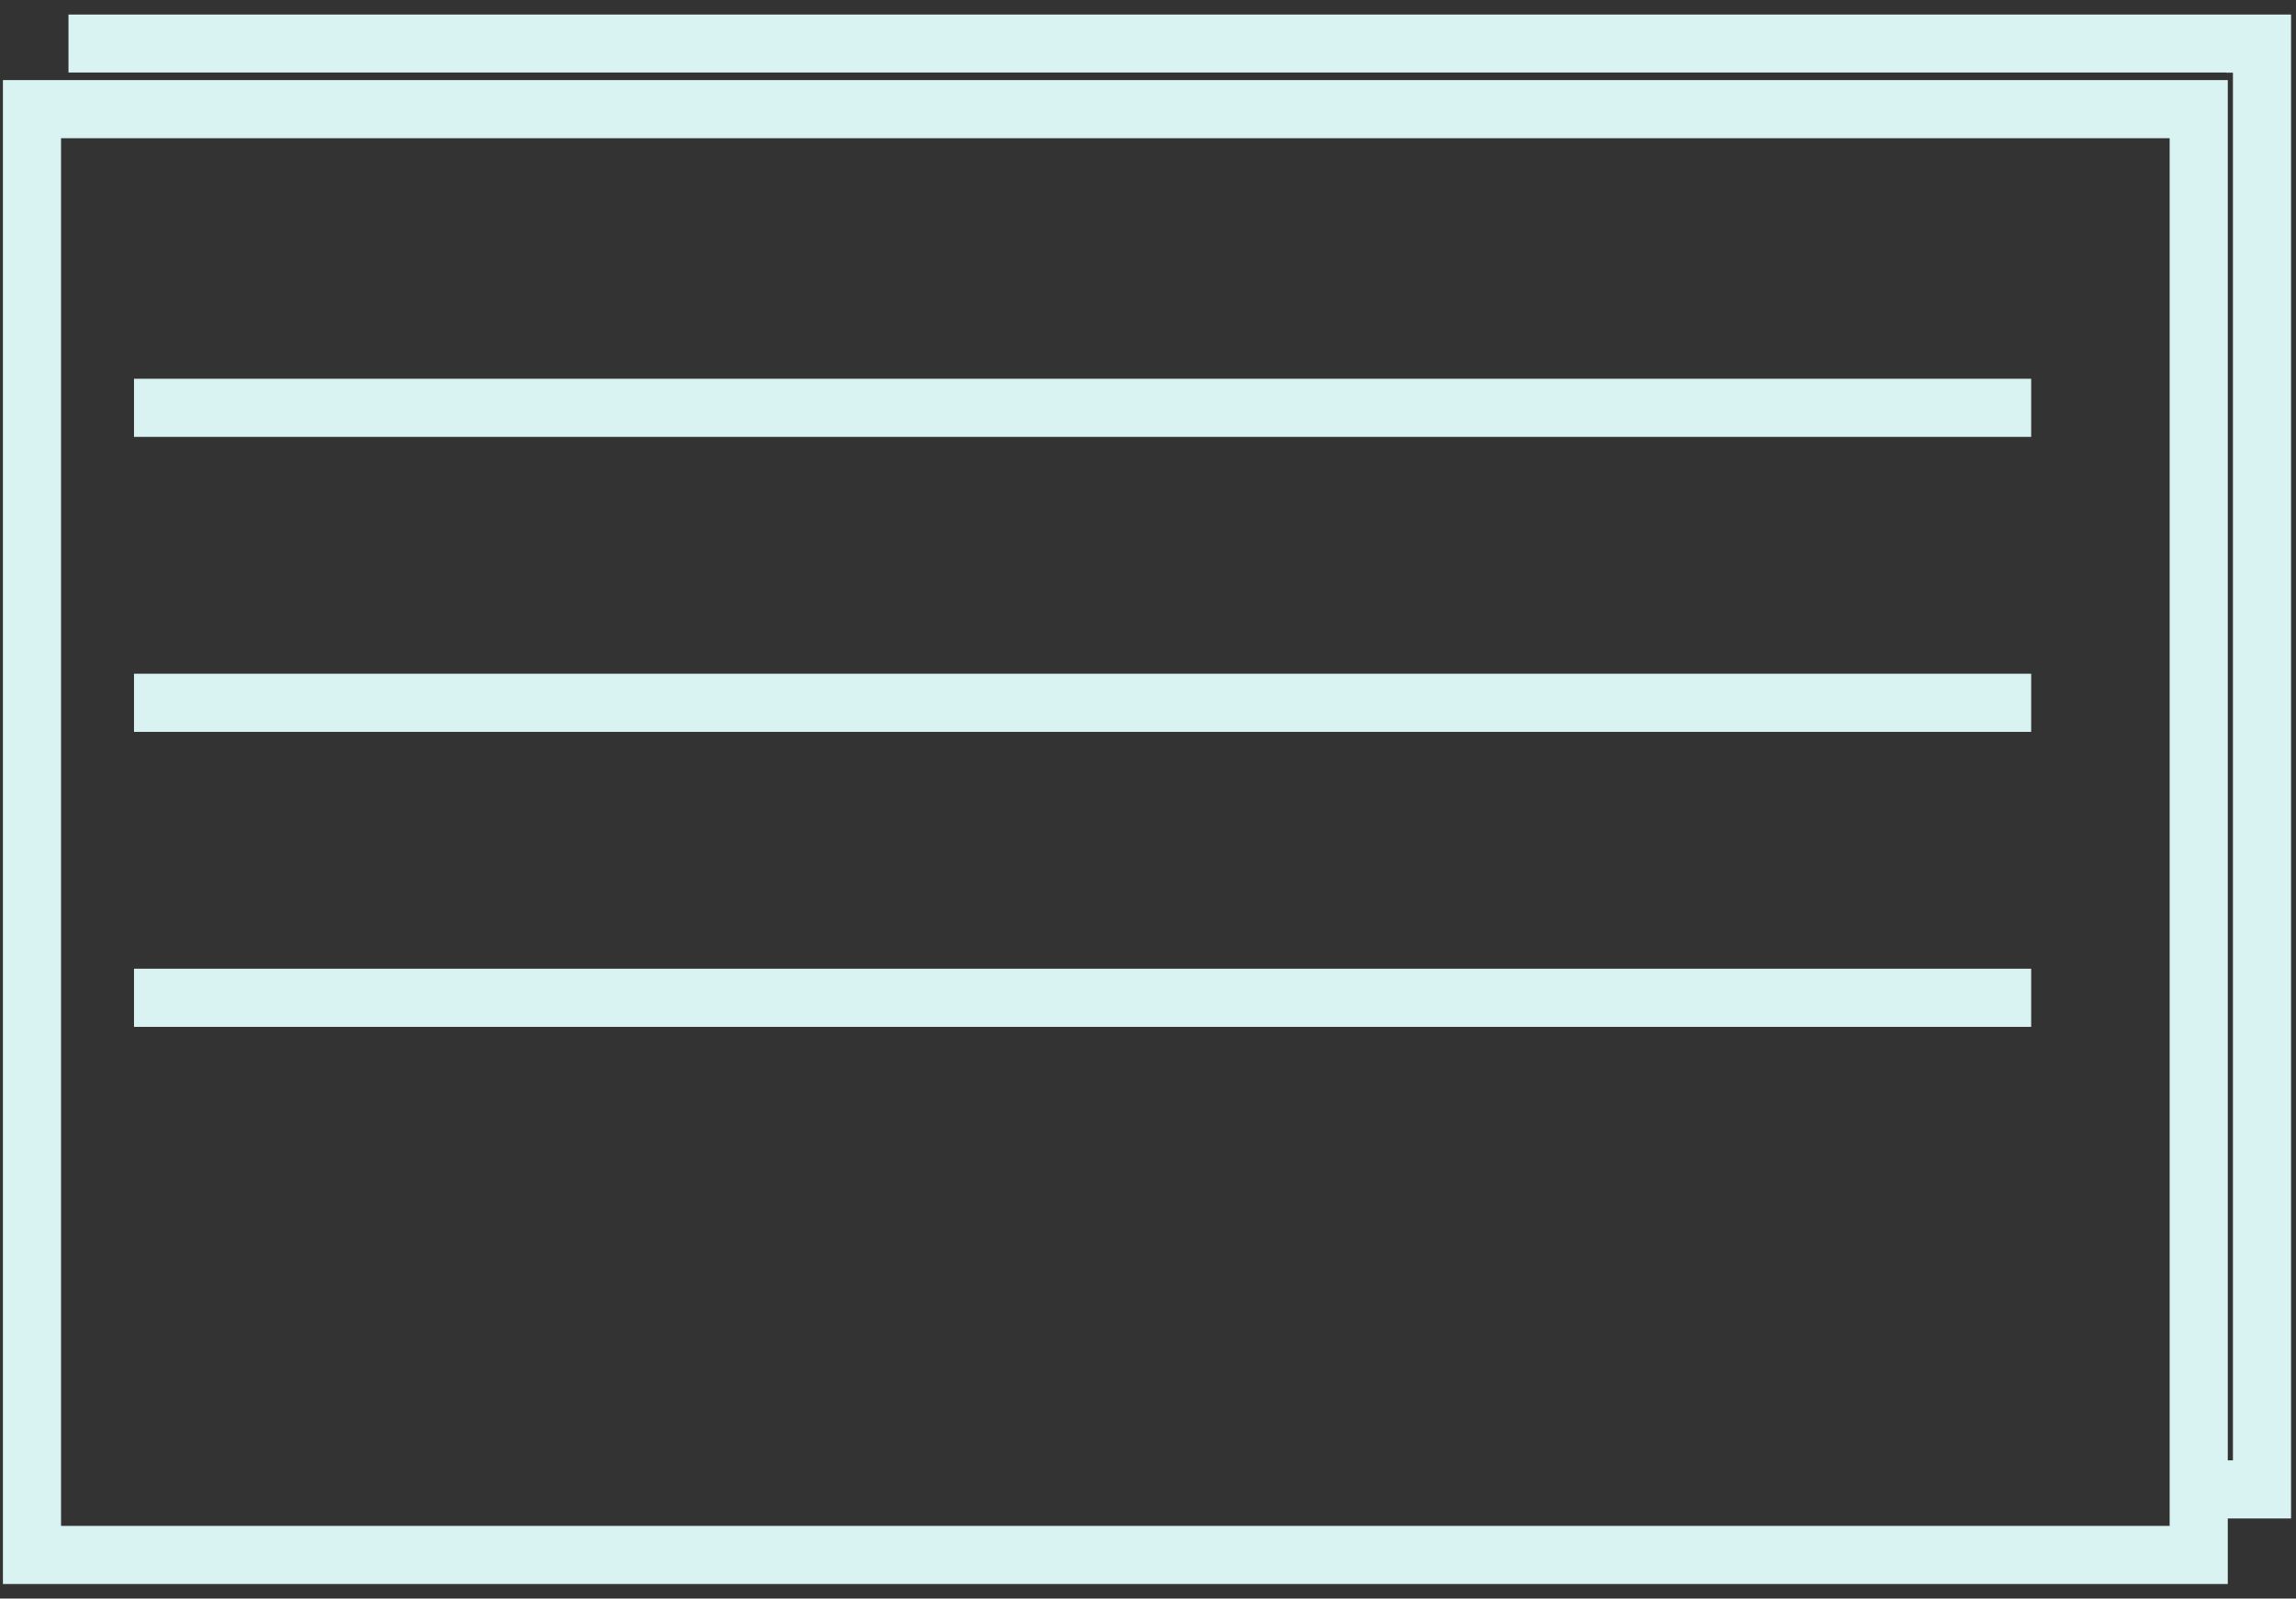 <svg width="79" height="55" viewBox="0 0 79 55" fill="none" xmlns="http://www.w3.org/2000/svg">
<rect x="0" y="0" width="79" height="55" fill="#333333" stroke="none"/>
<path d="M77.093 2H76.593V2.5H77.093V2ZM77.33 2H77.83V1.5H77.33V2ZM77.093 1.995H77.593V1.495H77.093V1.995ZM2.856 1.995H2.356V2.495H2.856V1.995ZM2.856 1V0.5H2.356V1H2.856ZM78.33 1H78.83V0.5H78.33V1ZM78.33 51.745V52.245H78.83V51.745H78.33ZM77.33 51.745L77.33 51.245L77.33 51.245L77.33 51.745ZM77.093 51.745H76.593V52.245L77.093 52.245L77.093 51.745ZM77.093 50.745V50.245H76.593V50.745H77.093ZM77.33 50.745V51.245H77.83V50.745H77.33ZM1.6 4.255V3.755H1.1V4.255H1.6ZM75.153 4.255H75.653V3.755H75.153V4.255ZM1.6 53H1.1V53.5H1.6V53ZM75.153 53V53.5H75.653V53H75.153ZM0.6 3.255V2.755H0.1V3.255H0.6ZM0.6 54H0.1V54.5H0.6V54ZM76.153 54V54.5H76.653V54H76.153ZM76.153 3.255H76.653V2.755H76.153V3.255ZM5.111 14.532H4.611V15.032H5.111V14.532ZM69.388 14.532V15.032H69.888V14.532H69.388ZM5.111 13.532V13.032H4.611V13.532H5.111ZM69.388 13.532H69.888V13.032H69.388V13.532ZM69.388 24.681V25.181H69.888V24.681H69.388ZM5.111 24.681H4.611V25.181H5.111V24.681ZM69.388 23.681H69.888V23.181H69.388V23.681ZM5.111 23.681V23.181H4.611V23.681H5.111ZM5.111 34.83H4.611V35.33H5.111V34.83ZM69.388 34.83V35.33H69.888V34.83H69.388ZM5.111 33.83V33.33H4.611V33.83H5.111ZM69.388 33.83H69.888V33.33H69.388V33.83ZM77.093 2.5H77.33V1.5H77.093V2.5ZM76.593 1.995V2H77.593V1.995H76.593ZM2.856 2.495H77.093V1.495H2.856V2.495ZM2.356 1V1.995H3.356V1H2.356ZM3.856 0.5H2.856V1.5H3.856V0.5ZM77.33 0.5H3.856V1.5H77.33V0.5ZM78.33 0.5H77.33V1.5H78.33V0.5ZM78.83 2V1H77.83V2H78.83ZM78.83 50.745V2H77.83V50.745H78.83ZM78.83 51.745V50.745H77.83V51.745H78.83ZM77.33 52.245H78.33V51.245H77.33V52.245ZM77.093 52.245L77.33 52.245L77.33 51.245L77.093 51.245L77.093 52.245ZM76.593 50.745V51.745H77.593V50.745H76.593ZM77.33 50.245H77.093V51.245H77.33V50.245ZM76.83 2V50.745H77.83V2H76.83ZM1.6 4.755H75.153V3.755H1.6V4.755ZM2.1 53V4.255H1.1V53H2.1ZM75.153 52.5H1.6V53.5H75.153V52.5ZM74.653 4.255V53H75.653V4.255H74.653ZM0.6 3.755H1.6V2.755H0.6V3.755ZM1.1 4.255V3.255H0.1V4.255H1.1ZM1.1 53V4.255H0.1V53H1.1ZM1.1 54V53H0.1V54H1.1ZM1.6 53.5H0.6V54.5H1.6V53.5ZM75.153 53.5H1.6V54.5H75.153V53.5ZM76.153 53.5H75.153V54.5H76.153V53.5ZM75.653 53V54H76.653V53H75.653ZM75.653 4.255V53H76.653V4.255H75.653ZM75.653 3.255V4.255H76.653V3.255H75.653ZM75.153 3.755H76.153V2.755H75.153V3.755ZM1.6 3.755H75.153V2.755H1.6V3.755ZM5.111 15.032H69.388V14.032H5.111V15.032ZM4.611 13.532V14.532H5.611V13.532H4.611ZM69.388 13.032H5.111V14.032H69.388V13.032ZM69.888 14.532V13.532H68.888V14.532H69.888ZM69.388 24.181H5.111V25.181H69.388V24.181ZM68.888 23.681V24.681H69.888V23.681H68.888ZM5.111 24.181H69.388V23.181H5.111V24.181ZM5.611 24.681V23.681H4.611V24.681H5.611ZM5.111 35.33H69.388V34.33H5.111V35.33ZM4.611 33.83V34.83H5.611V33.83H4.611ZM69.388 33.33H5.111V34.33H69.388V33.33ZM69.888 34.83V33.83H68.888V34.83H69.888Z" fill="#D9F3F2"/>
</svg>
